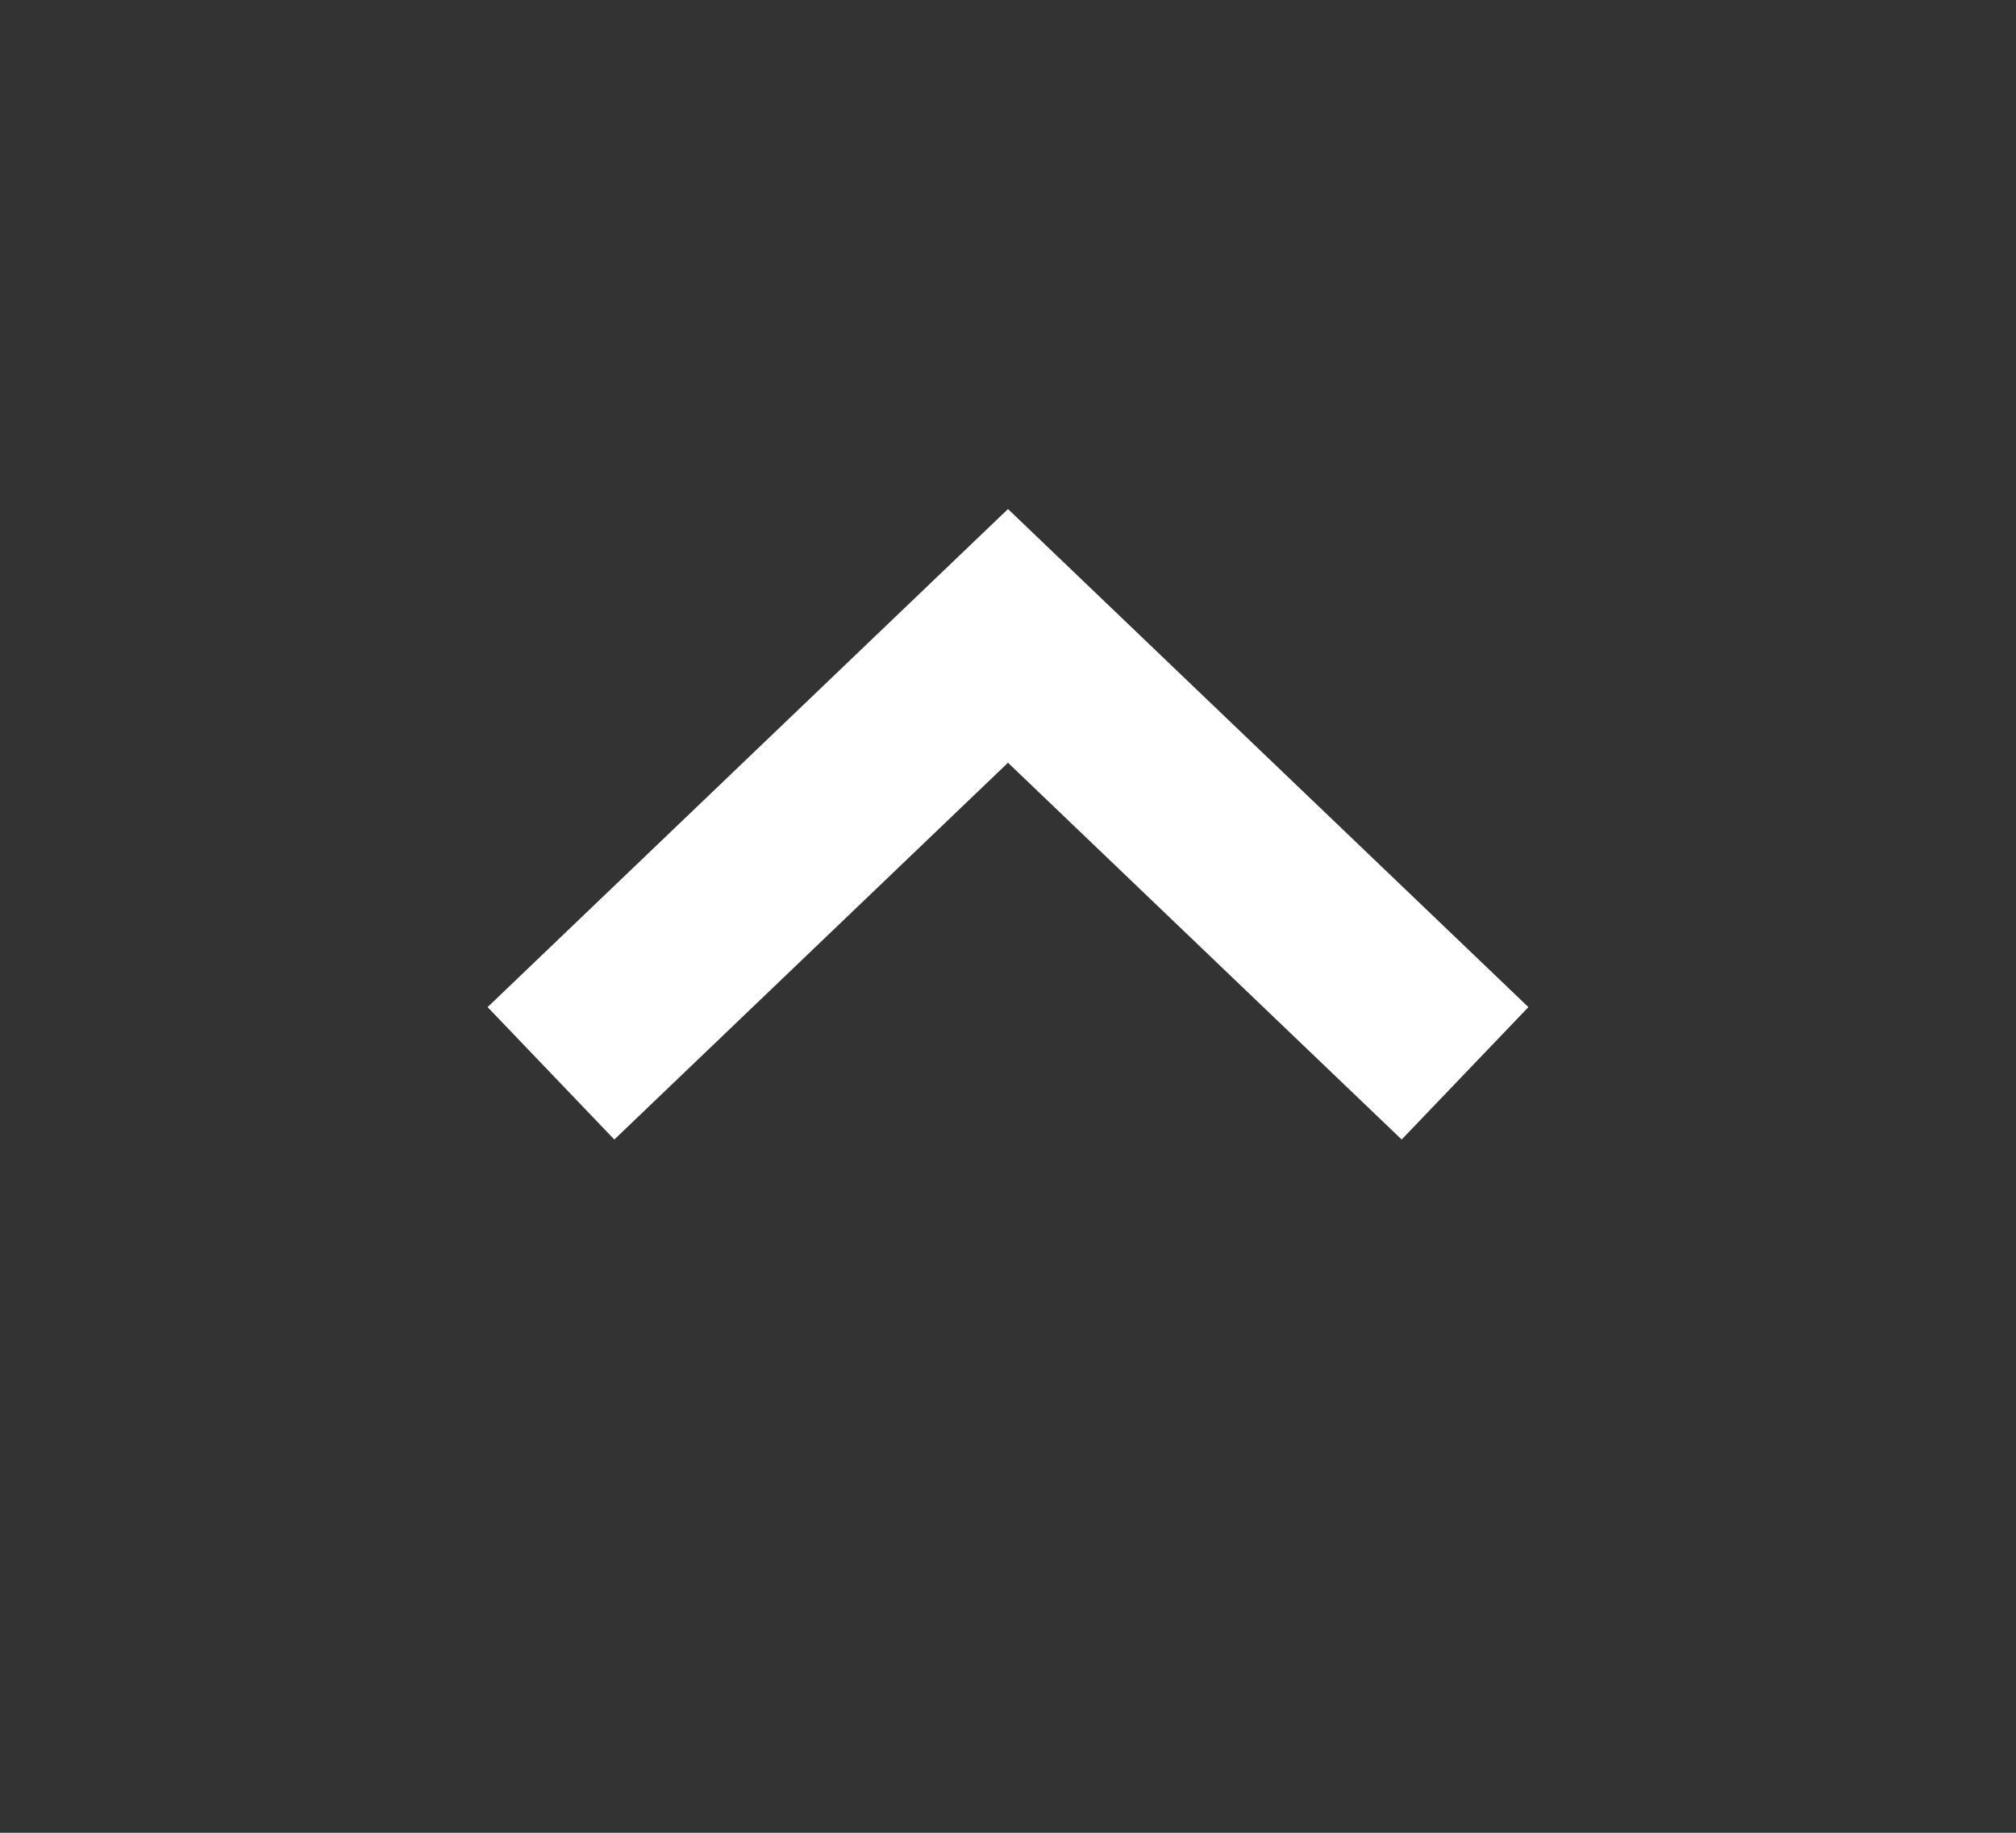 <svg width="22" height="20" viewBox="0 0 22 20" fill="none" xmlns="http://www.w3.org/2000/svg">
<rect x="0" y="0" width="22" height="20" fill="#333333" stroke="none"/>
<path d="M6.735 11.021L11 6.939L15.265 11.021" stroke="white" stroke-width="2" stroke-linecap="square"/>
</svg>
